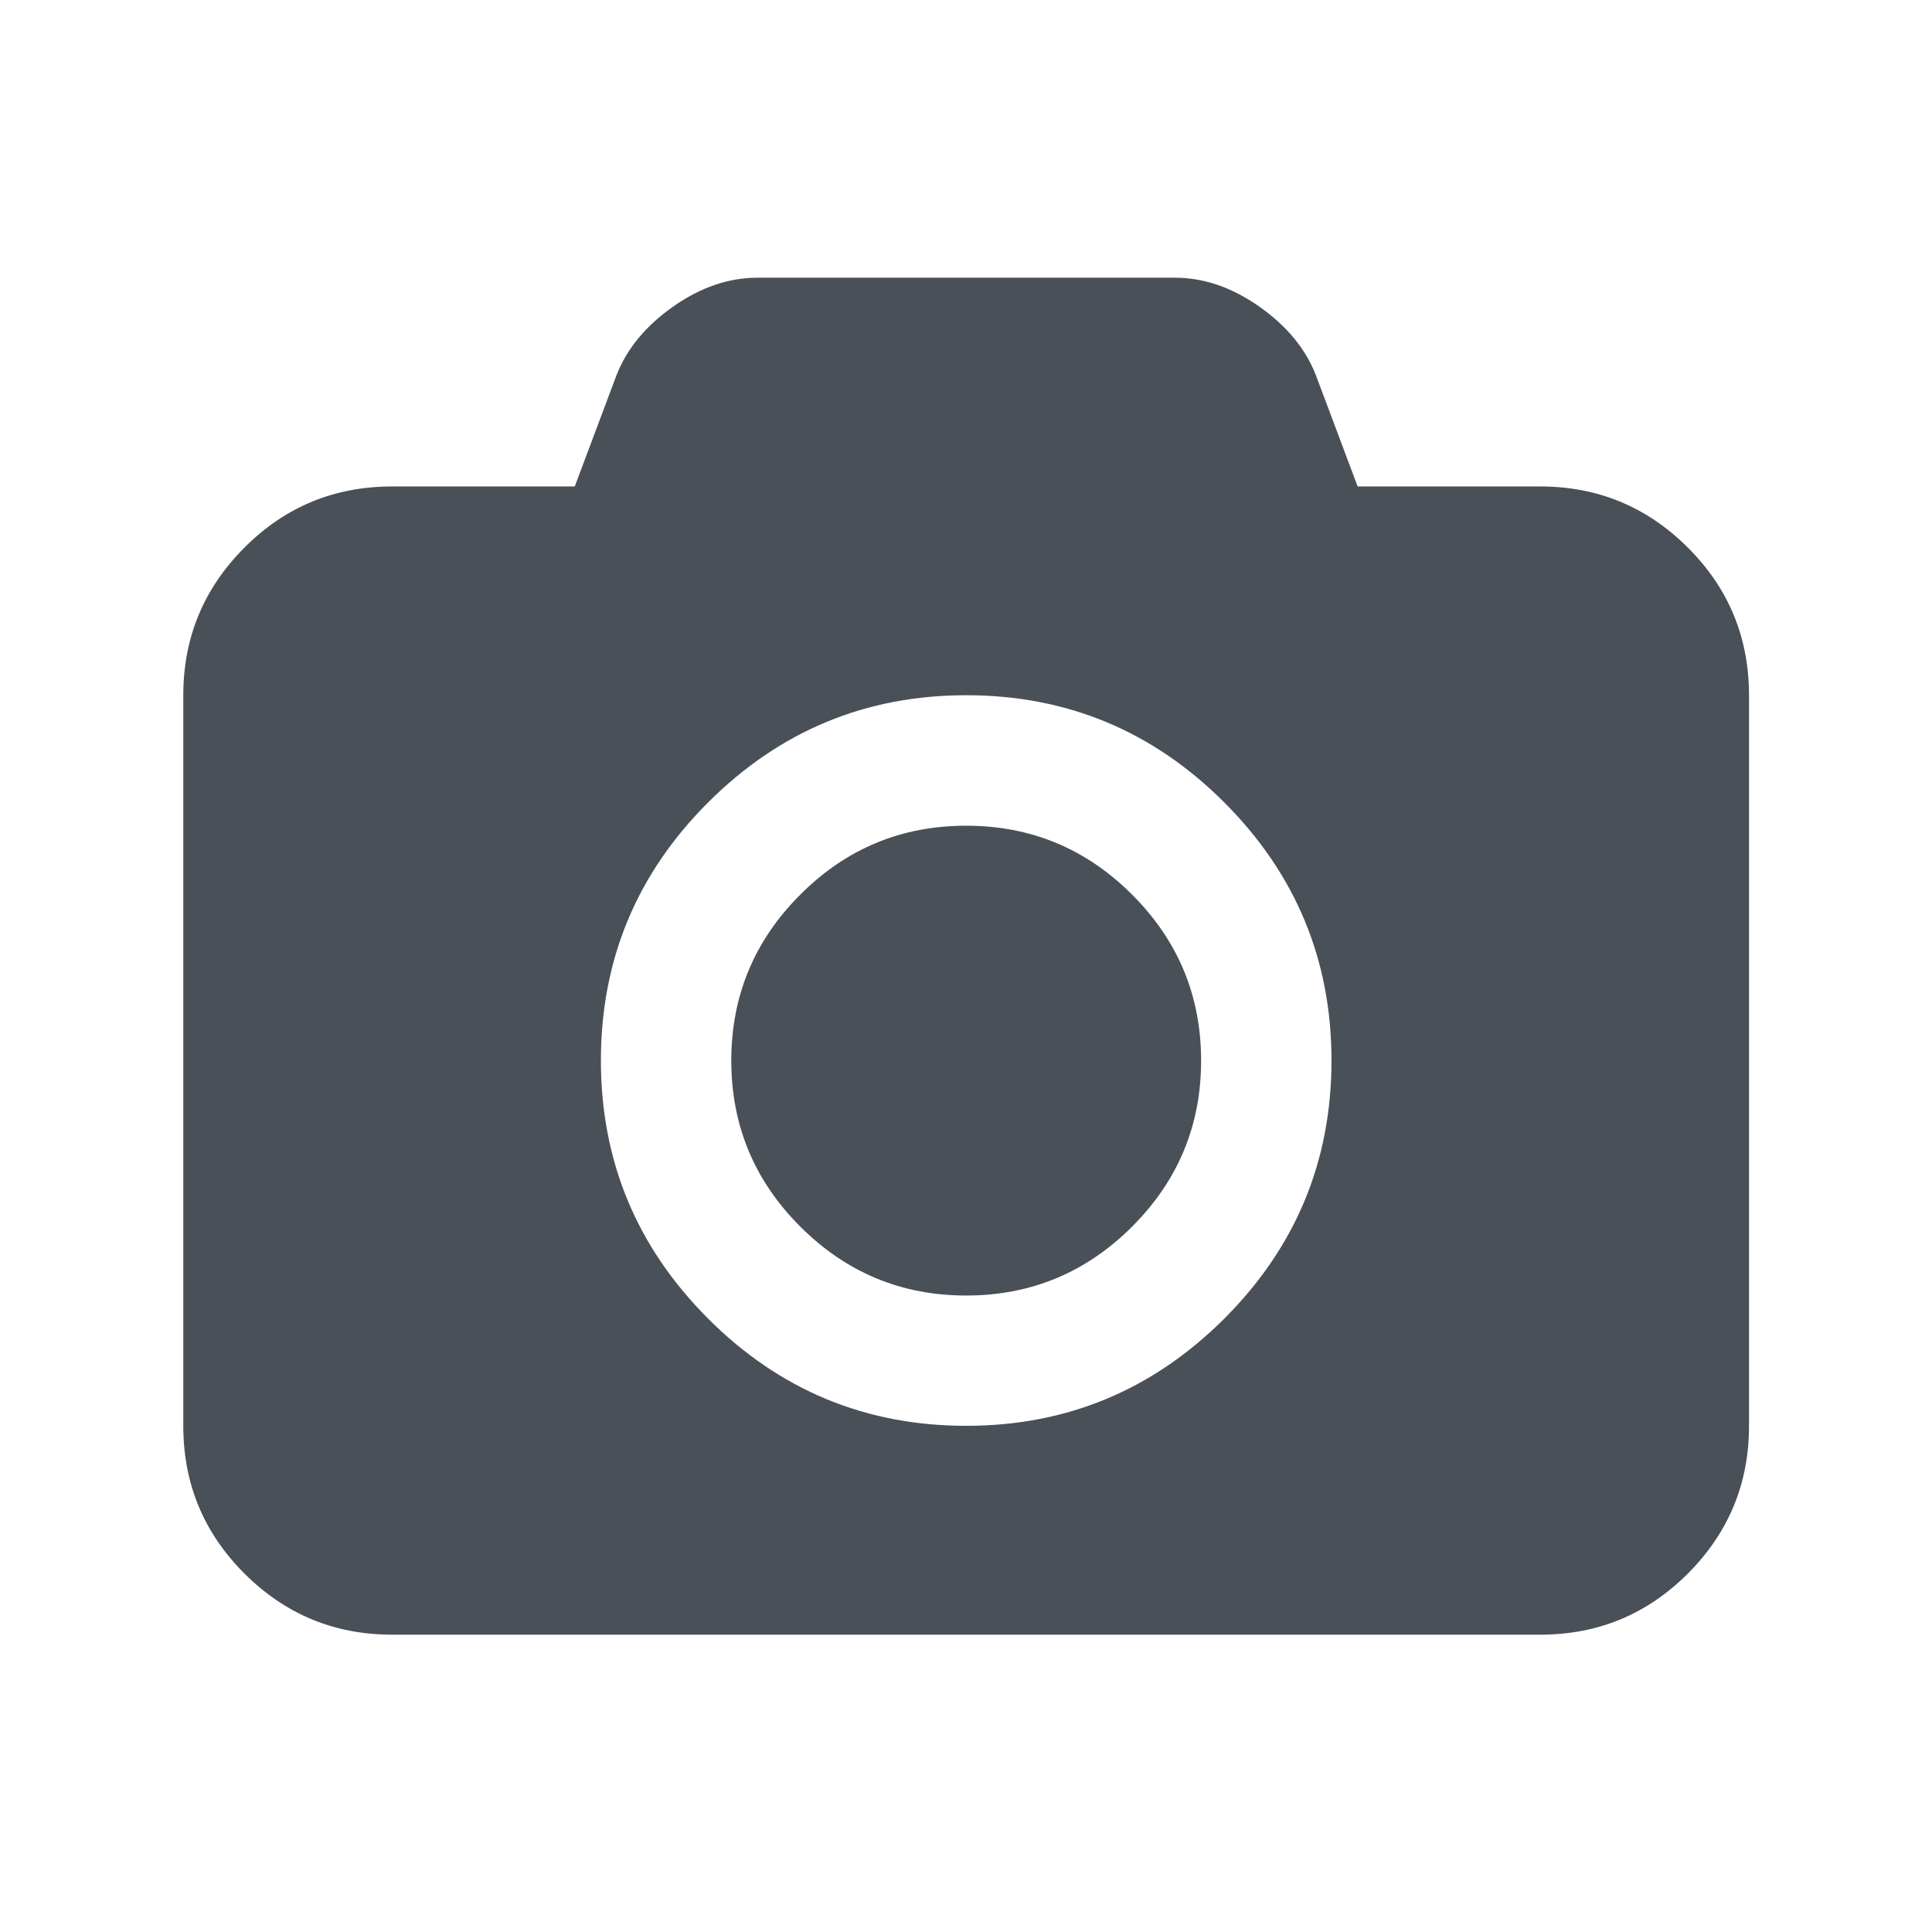 <?xml version="1.0" encoding="utf-8"?>
<!-- Generator: Adobe Illustrator 26.1.0, SVG Export Plug-In . SVG Version: 6.00 Build 0)  -->
<svg version="1.1" id="Layer_1" xmlns="http://www.w3.org/2000/svg" xmlns:xlink="http://www.w3.org/1999/xlink" x="0px" y="0px"
	 viewBox="0 0 1950 1950" style="enable-background:new 0 0 1950 1950;" xml:space="preserve">
<style type="text/css">
	.st0{fill:#495057;}
</style>
<path class="st0" d="M975.2,833.4c65.3,0,121.1,23.2,167.5,69.6c46.4,46.4,69.6,102.2,69.6,167.5c0,65.3-23.2,121.1-69.6,167.5
	c-46.4,46.4-102.2,69.6-167.5,69.6s-121.1-23.2-167.5-69.6c-46.4-46.4-69.6-102.2-69.6-167.5s23.2-121.1,69.6-167.5
	C854.1,856.5,909.9,833.4,975.2,833.4 M1554.6,491c58.2,0,107.8,20.6,149,61.7s61.7,90.8,61.7,149v737.5c0,58.2-20.6,107.8-61.7,149
	c-41.2,41.2-90.8,61.7-149,61.7H395.7c-58.2,0-107.8-20.6-149-61.7c-41.2-41.2-61.7-90.8-61.7-149V701.7c0-58.2,20.6-107.8,61.7-149
	s90.8-61.7,149-61.7h184.4l42-111.9c10.4-26.9,29.5-50.1,57.2-69.6c27.7-19.5,56.1-29.2,85.2-29.2h421.4c29.1,0,57.5,9.7,85.2,29.2
	c27.7,19.5,46.8,42.7,57.2,69.6l42,111.9H1554.6 M975.2,1439.1c101.5,0,188.3-36.1,260.5-108.2c72.2-72.2,108.2-159,108.2-260.5
	c0-101.5-36.1-188.3-108.2-260.5c-72.2-72.2-159-108.2-260.5-108.2s-188.3,36.1-260.5,108.2s-108.2,159-108.2,260.5
	c0,101.5,36.1,188.3,108.2,260.5C786.8,1403.1,873.7,1439.1,975.2,1439.1"/>
</svg>
